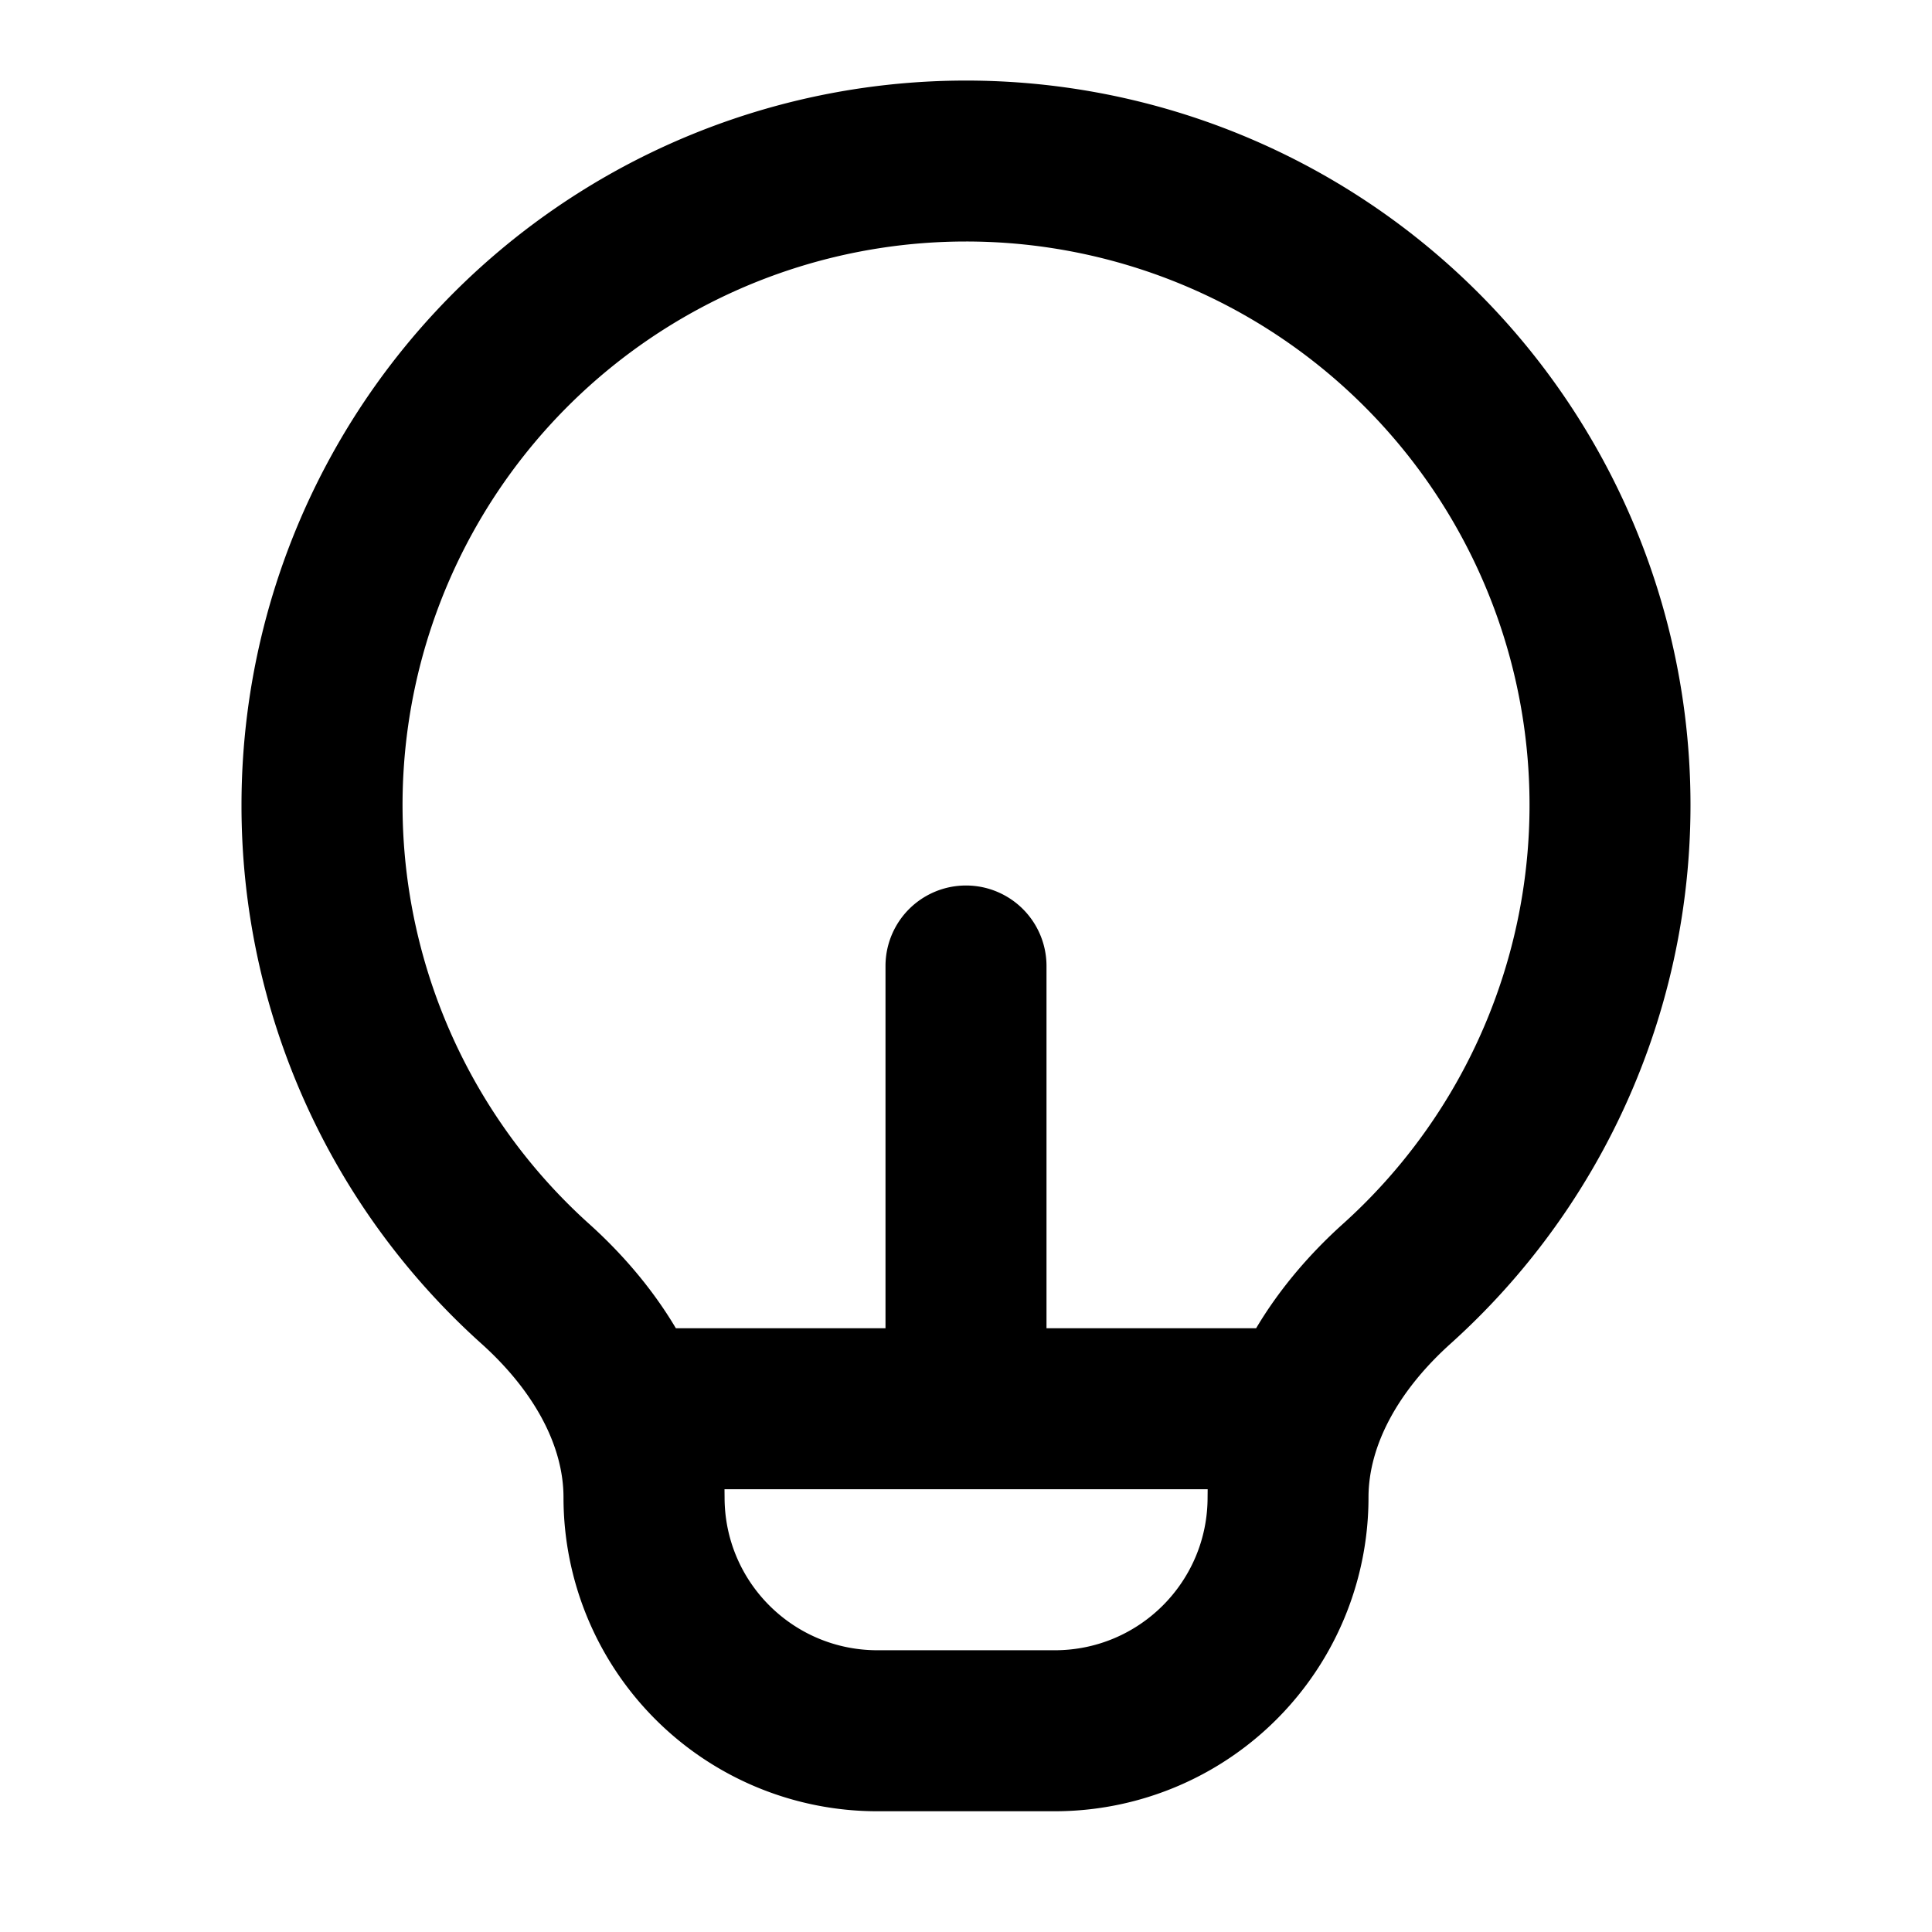 <svg xmlns="http://www.w3.org/2000/svg" fill="none" viewBox="0 0 24 24"><path fill="currentColor" fill-rule="evenodd" d="M12 3a7 7 0 00-4.68 12.205c.4.36.78.796 1.076 1.295H11V12a1 1 0 112 0v4.5h2.604c.297-.5.677-.935 1.077-1.295A7 7 0 0012 3zm3.001 15.5H9l.001.102c0 1.048.85 1.898 1.899 1.898h2.203c1.048 0 1.898-.85 1.898-1.898l.001-.102zM3 10a9 9 0 1115.019 6.692c-.647.582-1.019 1.26-1.019 1.91a3.898 3.898 0 01-3.899 3.898h-2.203A3.898 3.898 0 017 18.602c0-.65-.372-1.328-1.019-1.91A8.98 8.98 0 013 10z" clip-rule="evenodd"/></svg>

